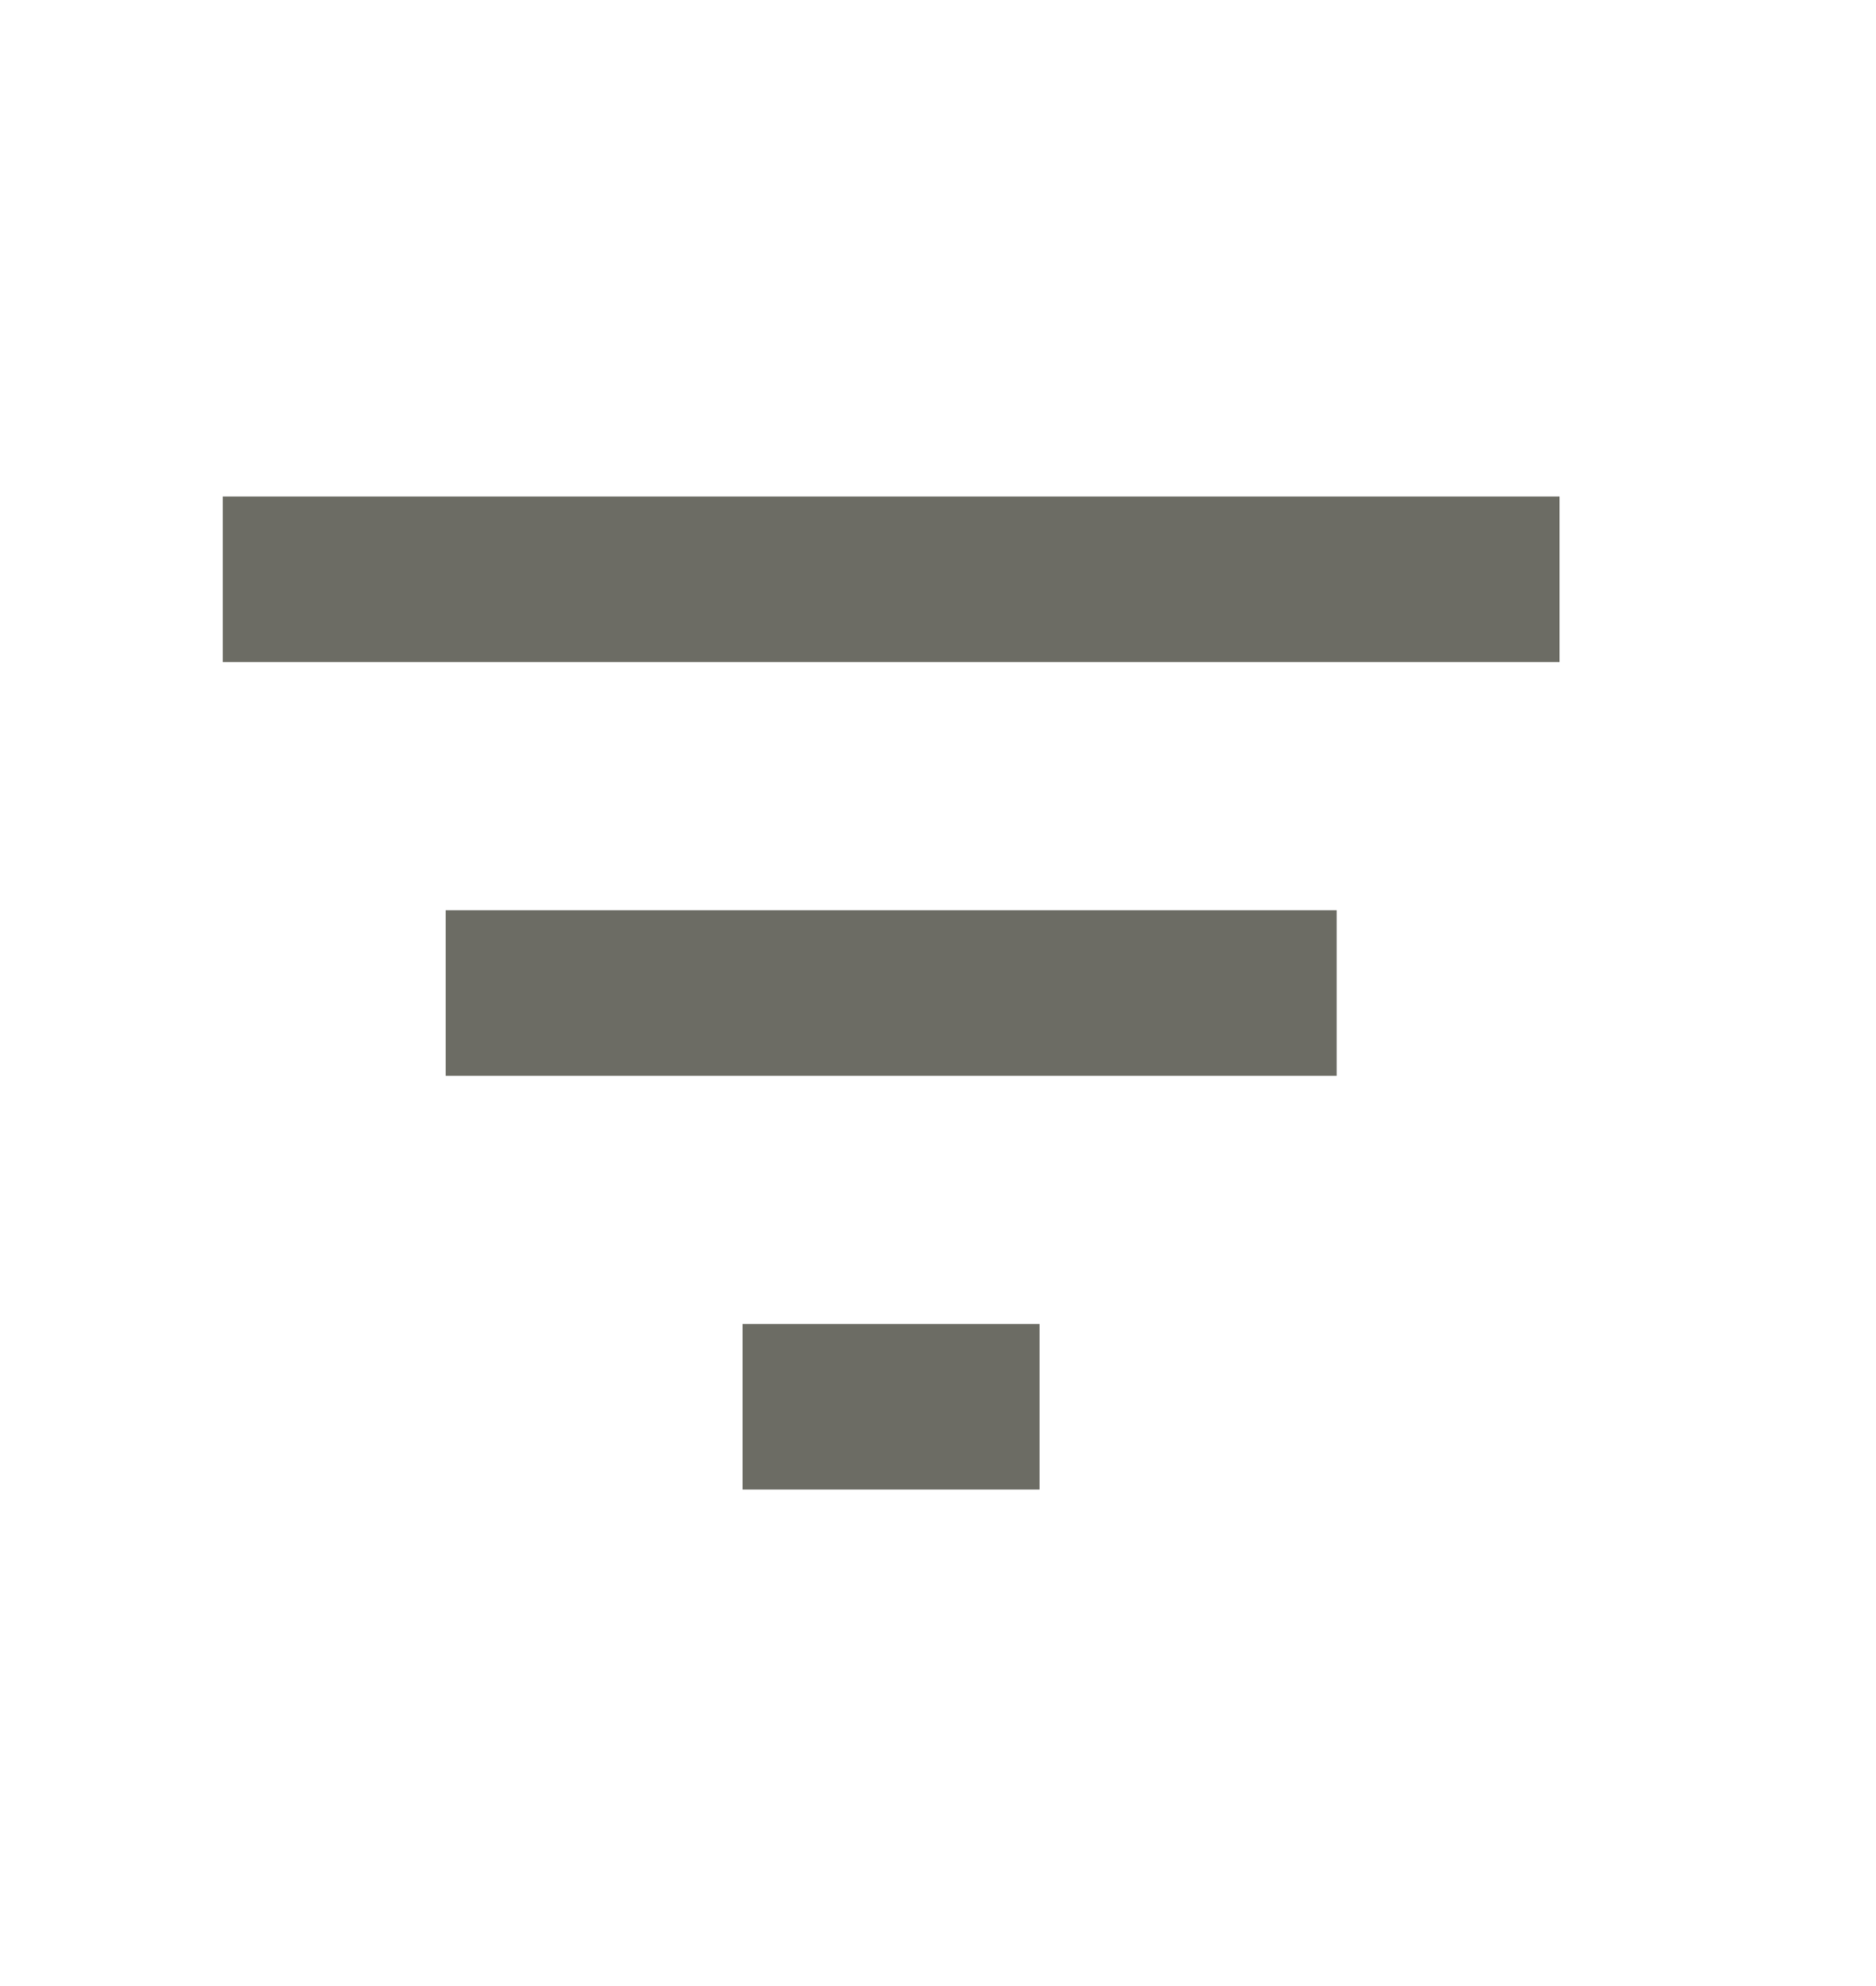 <svg width="17" height="18" viewBox="0 0 17 18" fill="none" xmlns="http://www.w3.org/2000/svg">
<path fill-rule="evenodd" clip-rule="evenodd" d="M2.019 4.5V6H14.132V4.5H2.019ZM6.729 13.5H9.421V12H6.729V13.5ZM12.113 9.75H4.038V8.25H12.113V9.75Z" fill="#6C6C64"/>
</svg>
